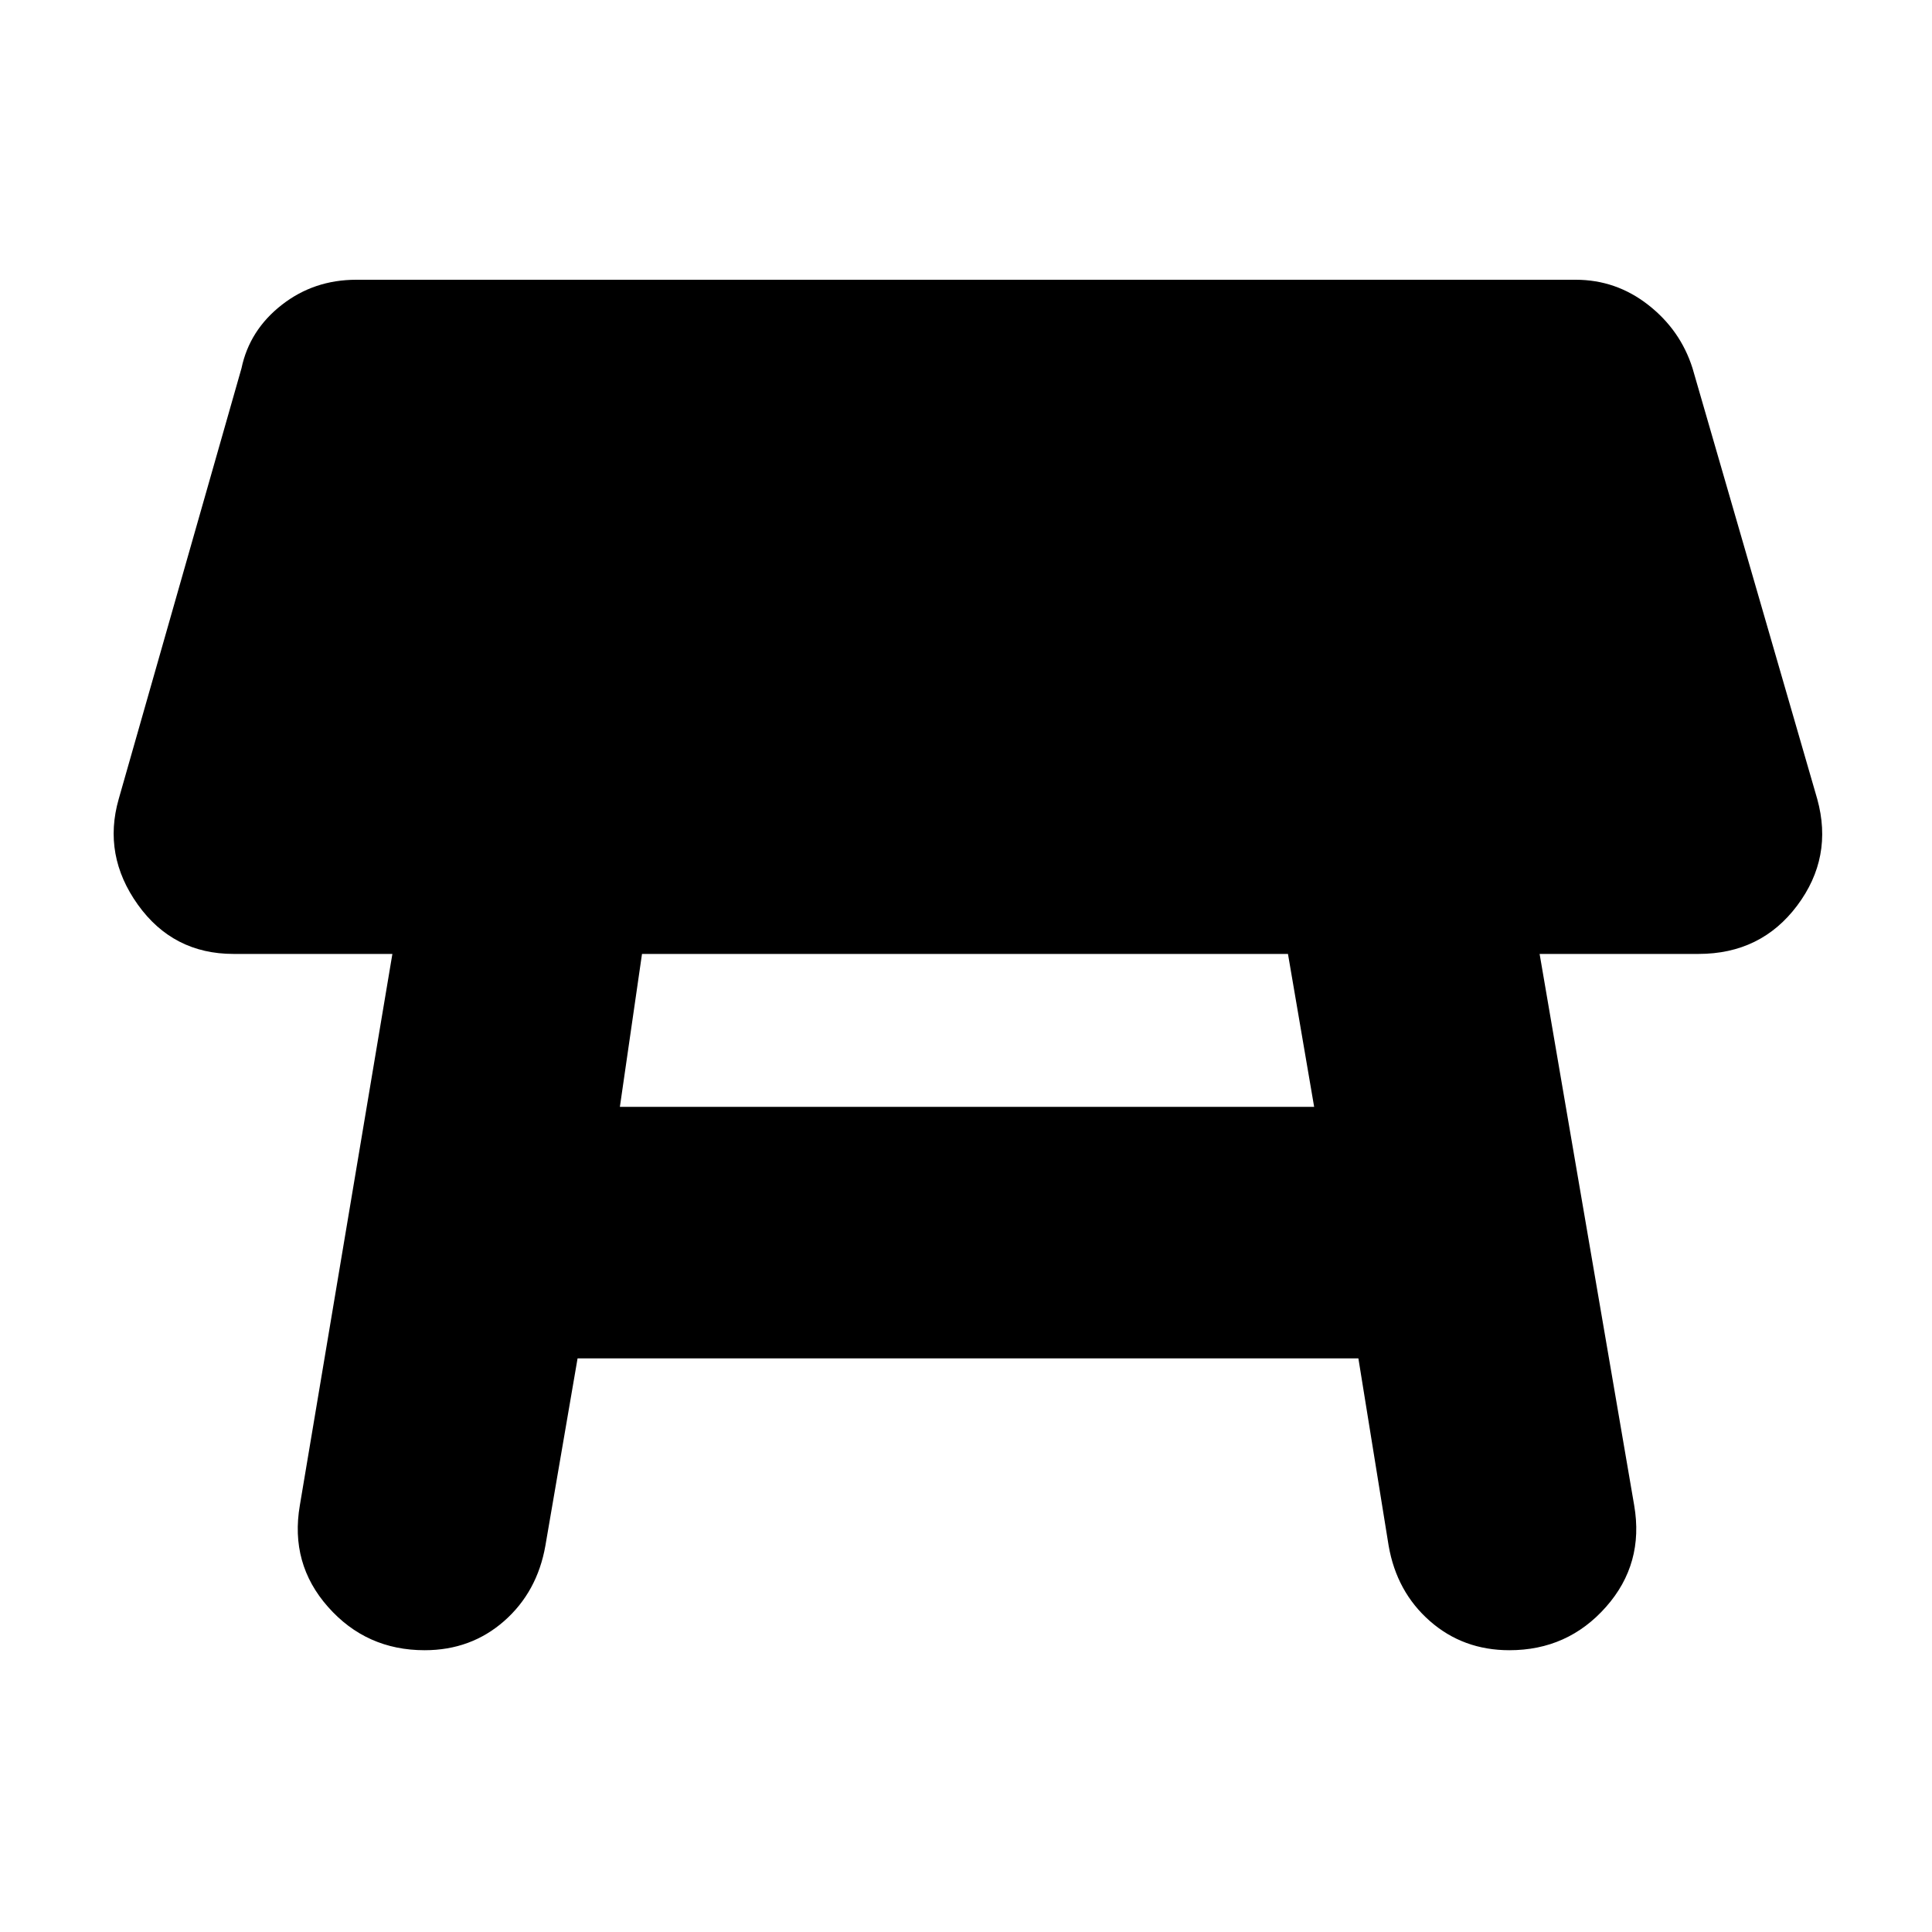 <svg xmlns="http://www.w3.org/2000/svg" height="20" width="20"><path d="M6.417 11.458h7.187l-.271-1.583H6.646Zm-2.021 5.625q-.604 0-1-.448-.396-.447-.292-1.052l.958-5.708H2.417q-.625 0-.99-.51-.365-.511-.198-1.094L2.5 3.812q.083-.395.417-.656.333-.26.771-.26h12.624q.417 0 .75.26.334.261.459.656l1.291 4.459q.167.604-.208 1.104-.375.5-1.021.5h-1.645l.979 5.708q.104.605-.292 1.052-.396.448-1 .448-.479 0-.823-.302T14.375 16l-.313-1.938H5.979L5.646 16q-.084.479-.427.781-.344.302-.823.302Z"/></svg>